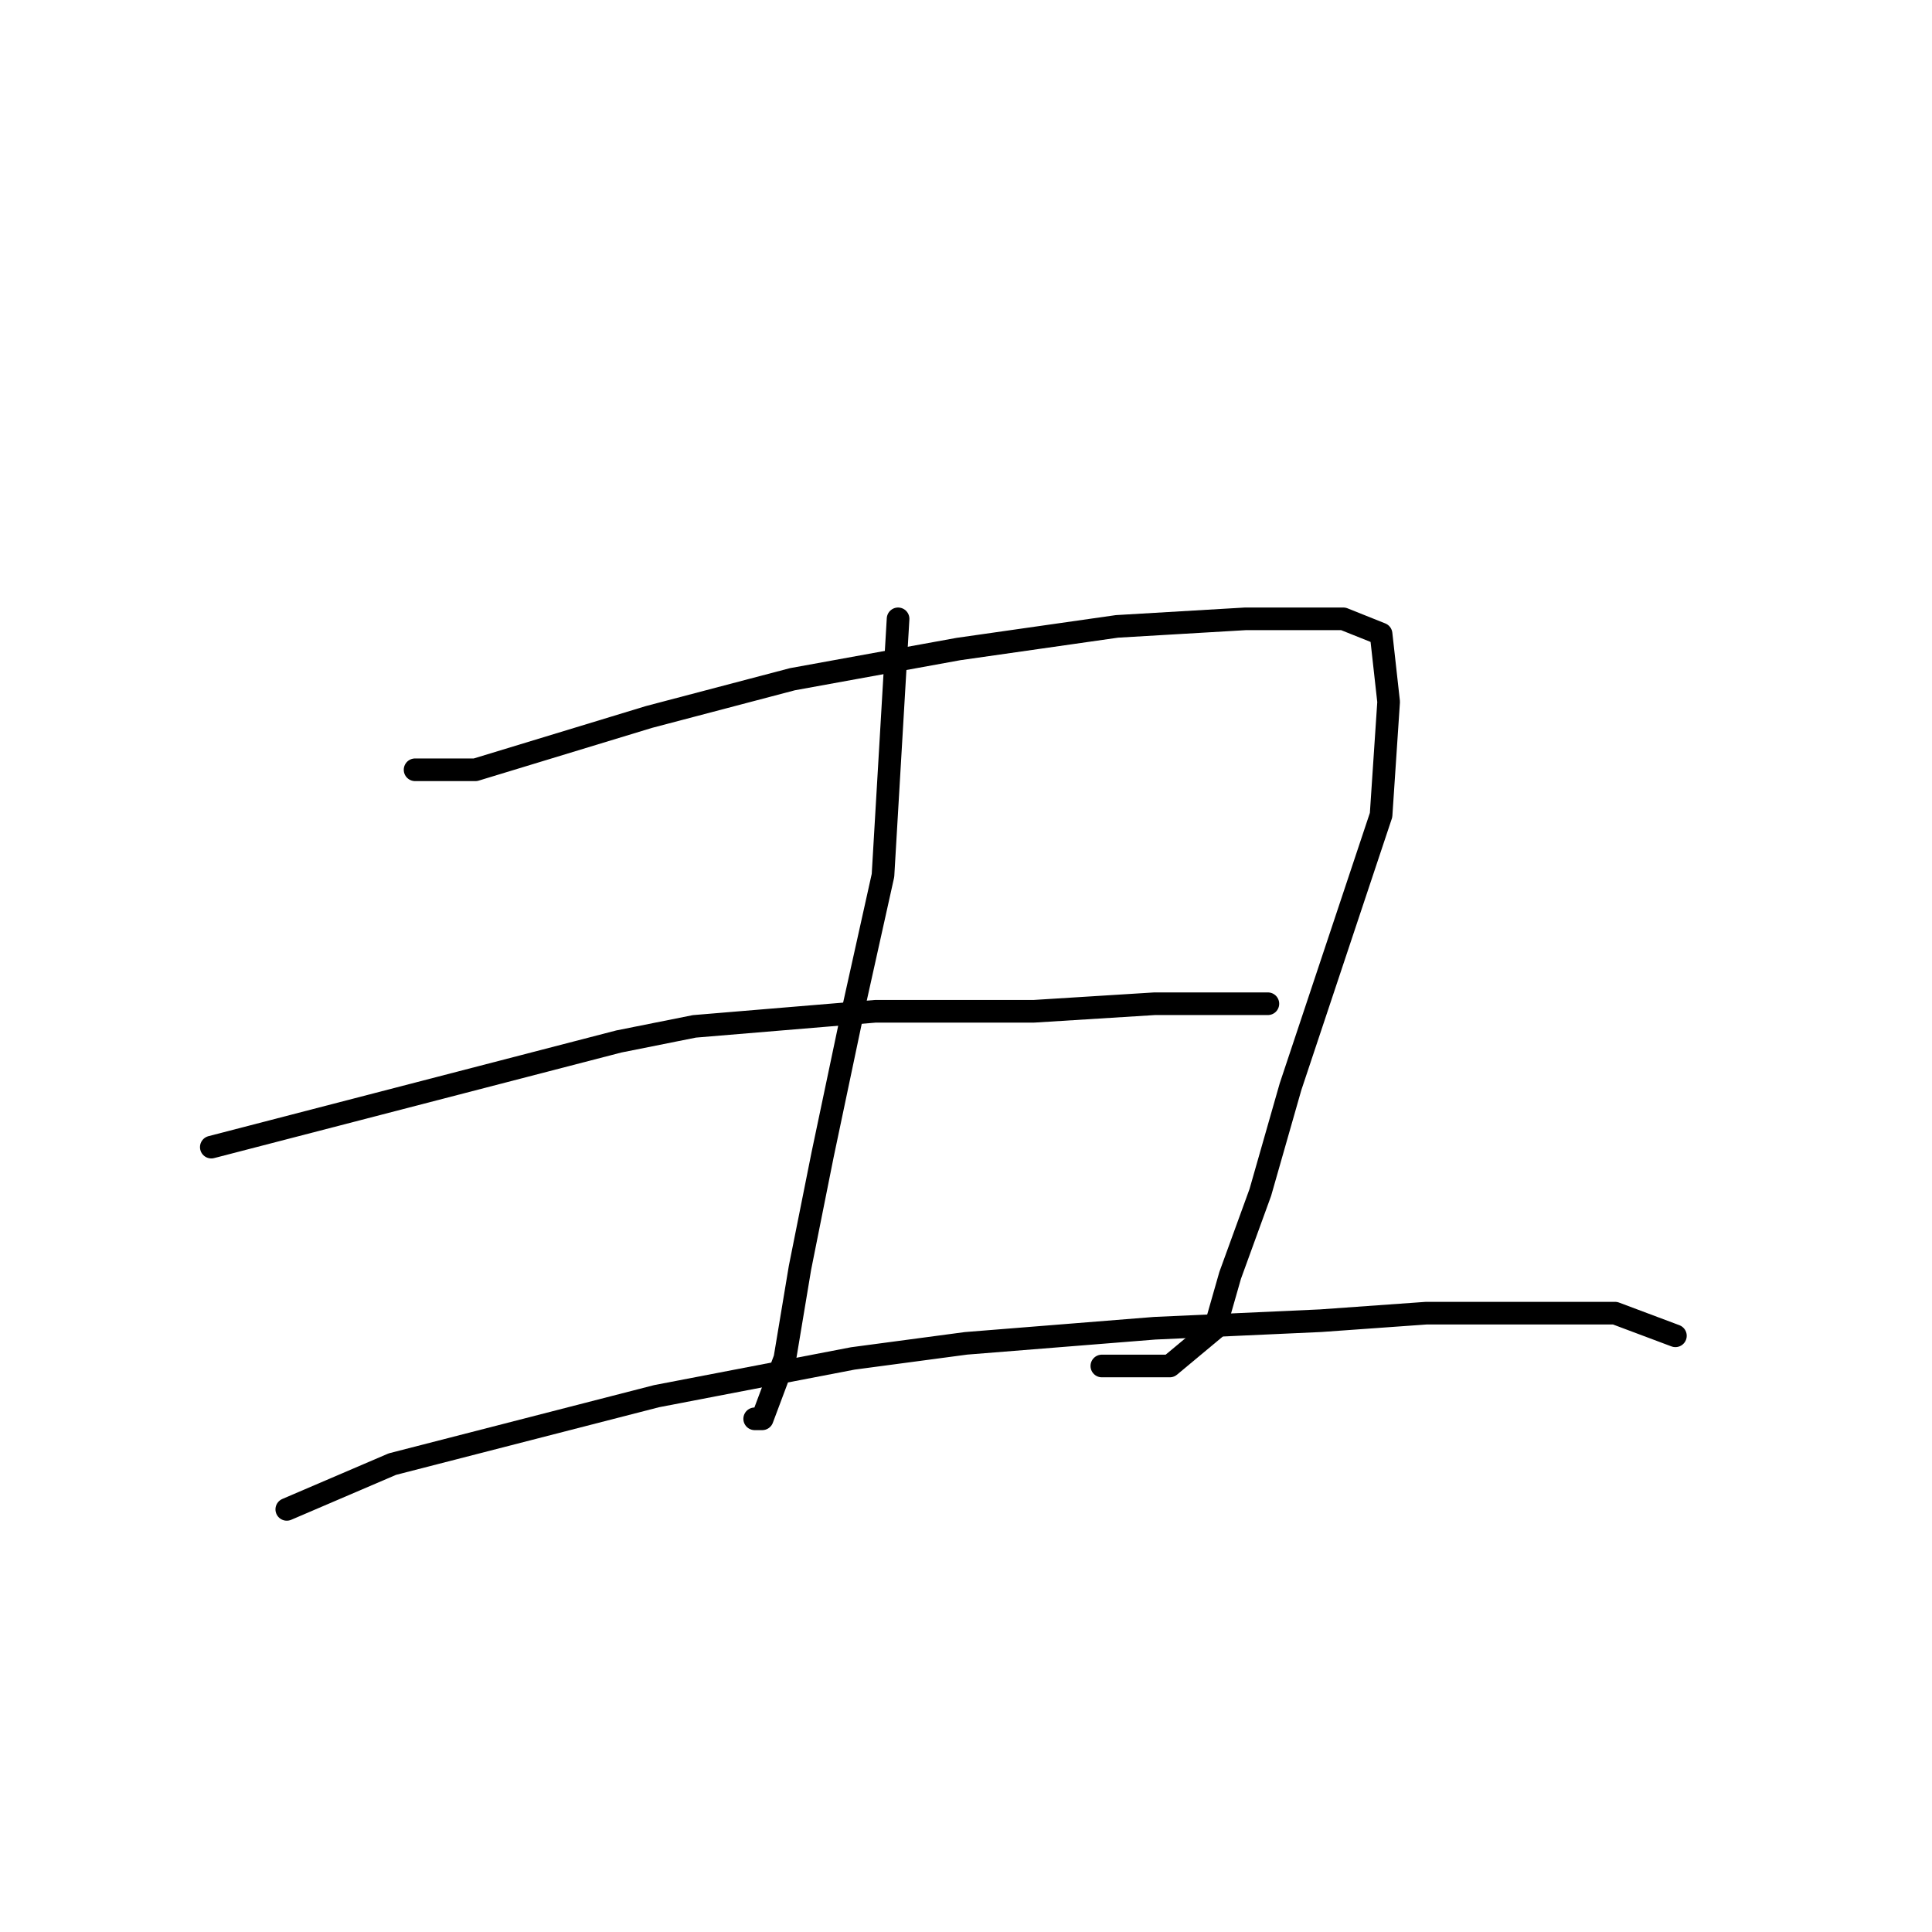 <?xml version="1.0" standalone="no"?>
    <svg width="256" height="256" xmlns="http://www.w3.org/2000/svg" version="1.1">
    <polyline stroke="black" stroke-width="3" stroke-linecap="round" fill="transparent" stroke-linejoin="round" points="55 102 59 102 63 102 86 95 105 90 127 86 148 83 165 82 178 82 183 84 184 93 183 108 177 126 171 144 167 158 163 169 161 176 155 181 146 181 146 181 " />
        <polyline stroke="black" stroke-width="3" stroke-linecap="round" fill="transparent" stroke-linejoin="round" points="119 82 118 99 117 116 113 134 109 153 106 168 104 180 101 188 100 188 100 188 " />
        <polyline stroke="black" stroke-width="3" stroke-linecap="round" fill="transparent" stroke-linejoin="round" points="28 152 55 145 82 138 92 136 116 134 137 134 153 133 163 133 168 133 168 133 " />
        <polyline stroke="black" stroke-width="3" stroke-linecap="round" fill="transparent" stroke-linejoin="round" points="38 200 45 197 52 194 87 185 113 180 128 178 153 176 175 175 189 174 199 174 207 174 214 174 222 177 222 177 " />
        </svg>